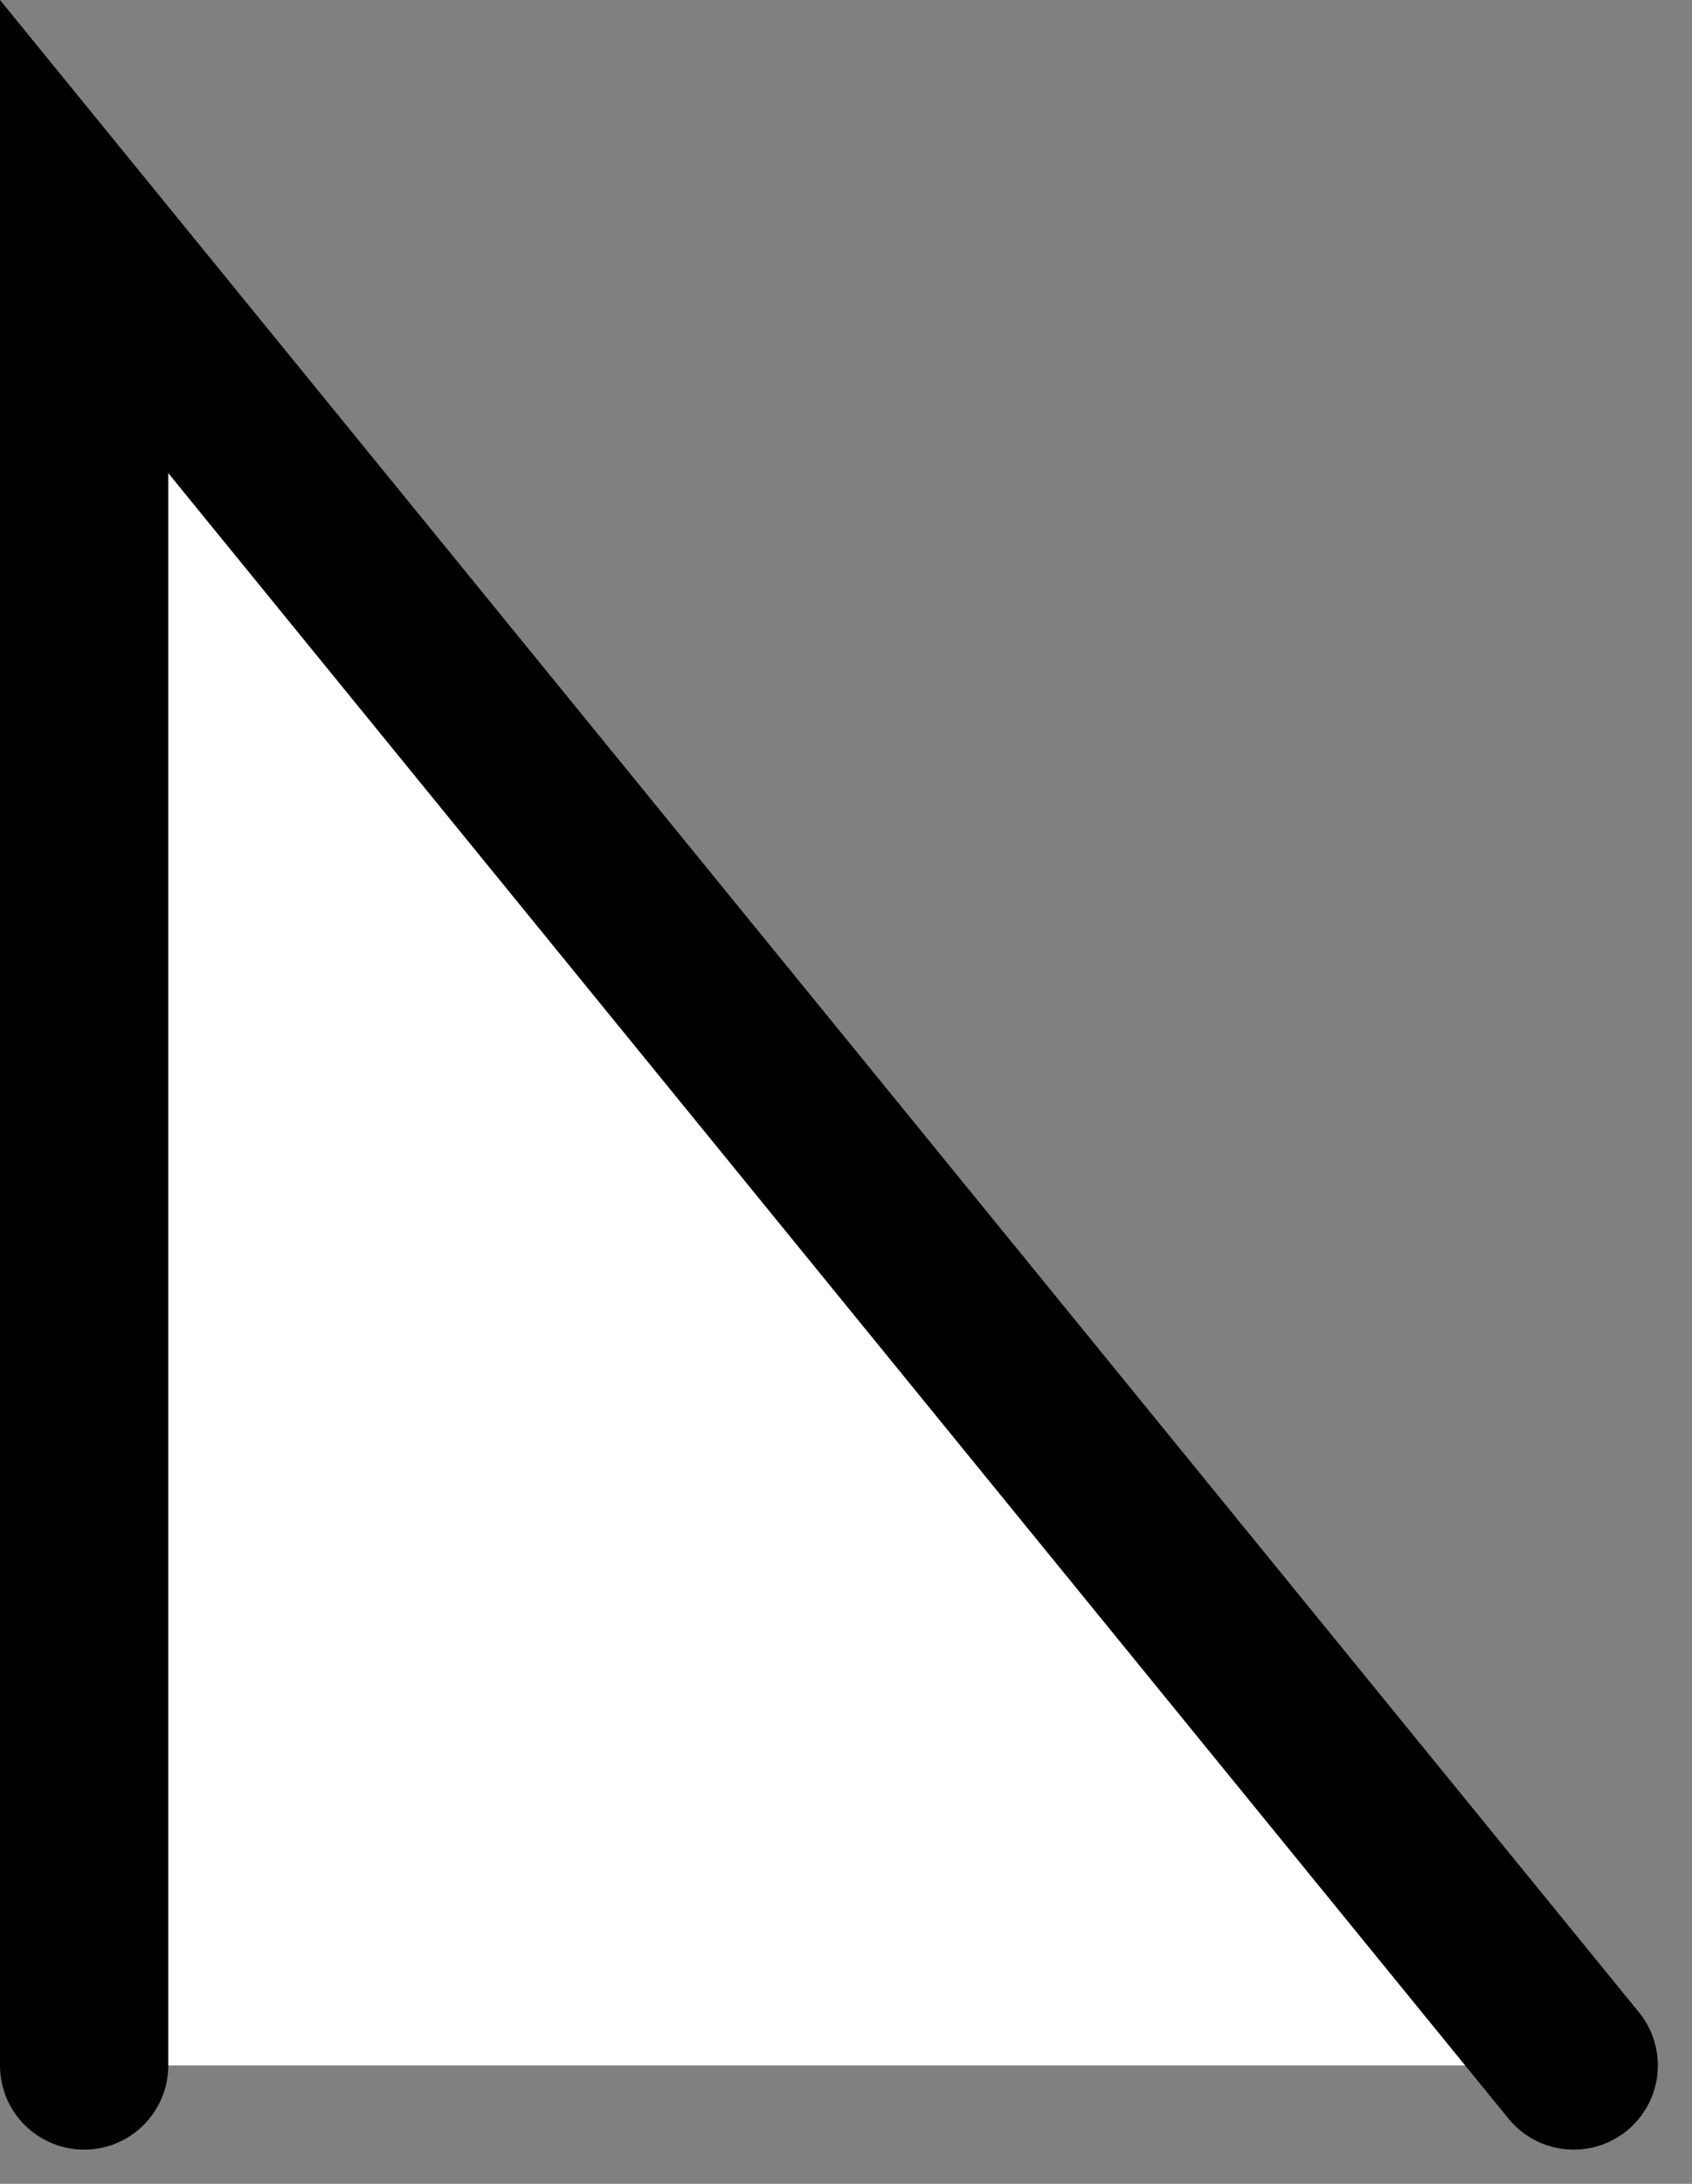 <svg xmlns="http://www.w3.org/2000/svg" width="20.111" height="25.941" viewBox="0 0 20.111 25.941">
  <rect x="0" y="0" width="20.111" height="25.941" fill="#808080" stroke="none"/>
  <path id="패스_37340" data-name="패스 37340" d="M-19104.574-22411.088v21.725l-17.705-21.725" transform="translate(-19103.574 -22386.553) rotate(180)" fill="#fff" stroke="#000" stroke-linecap="round" stroke-width="2"/>
</svg>

